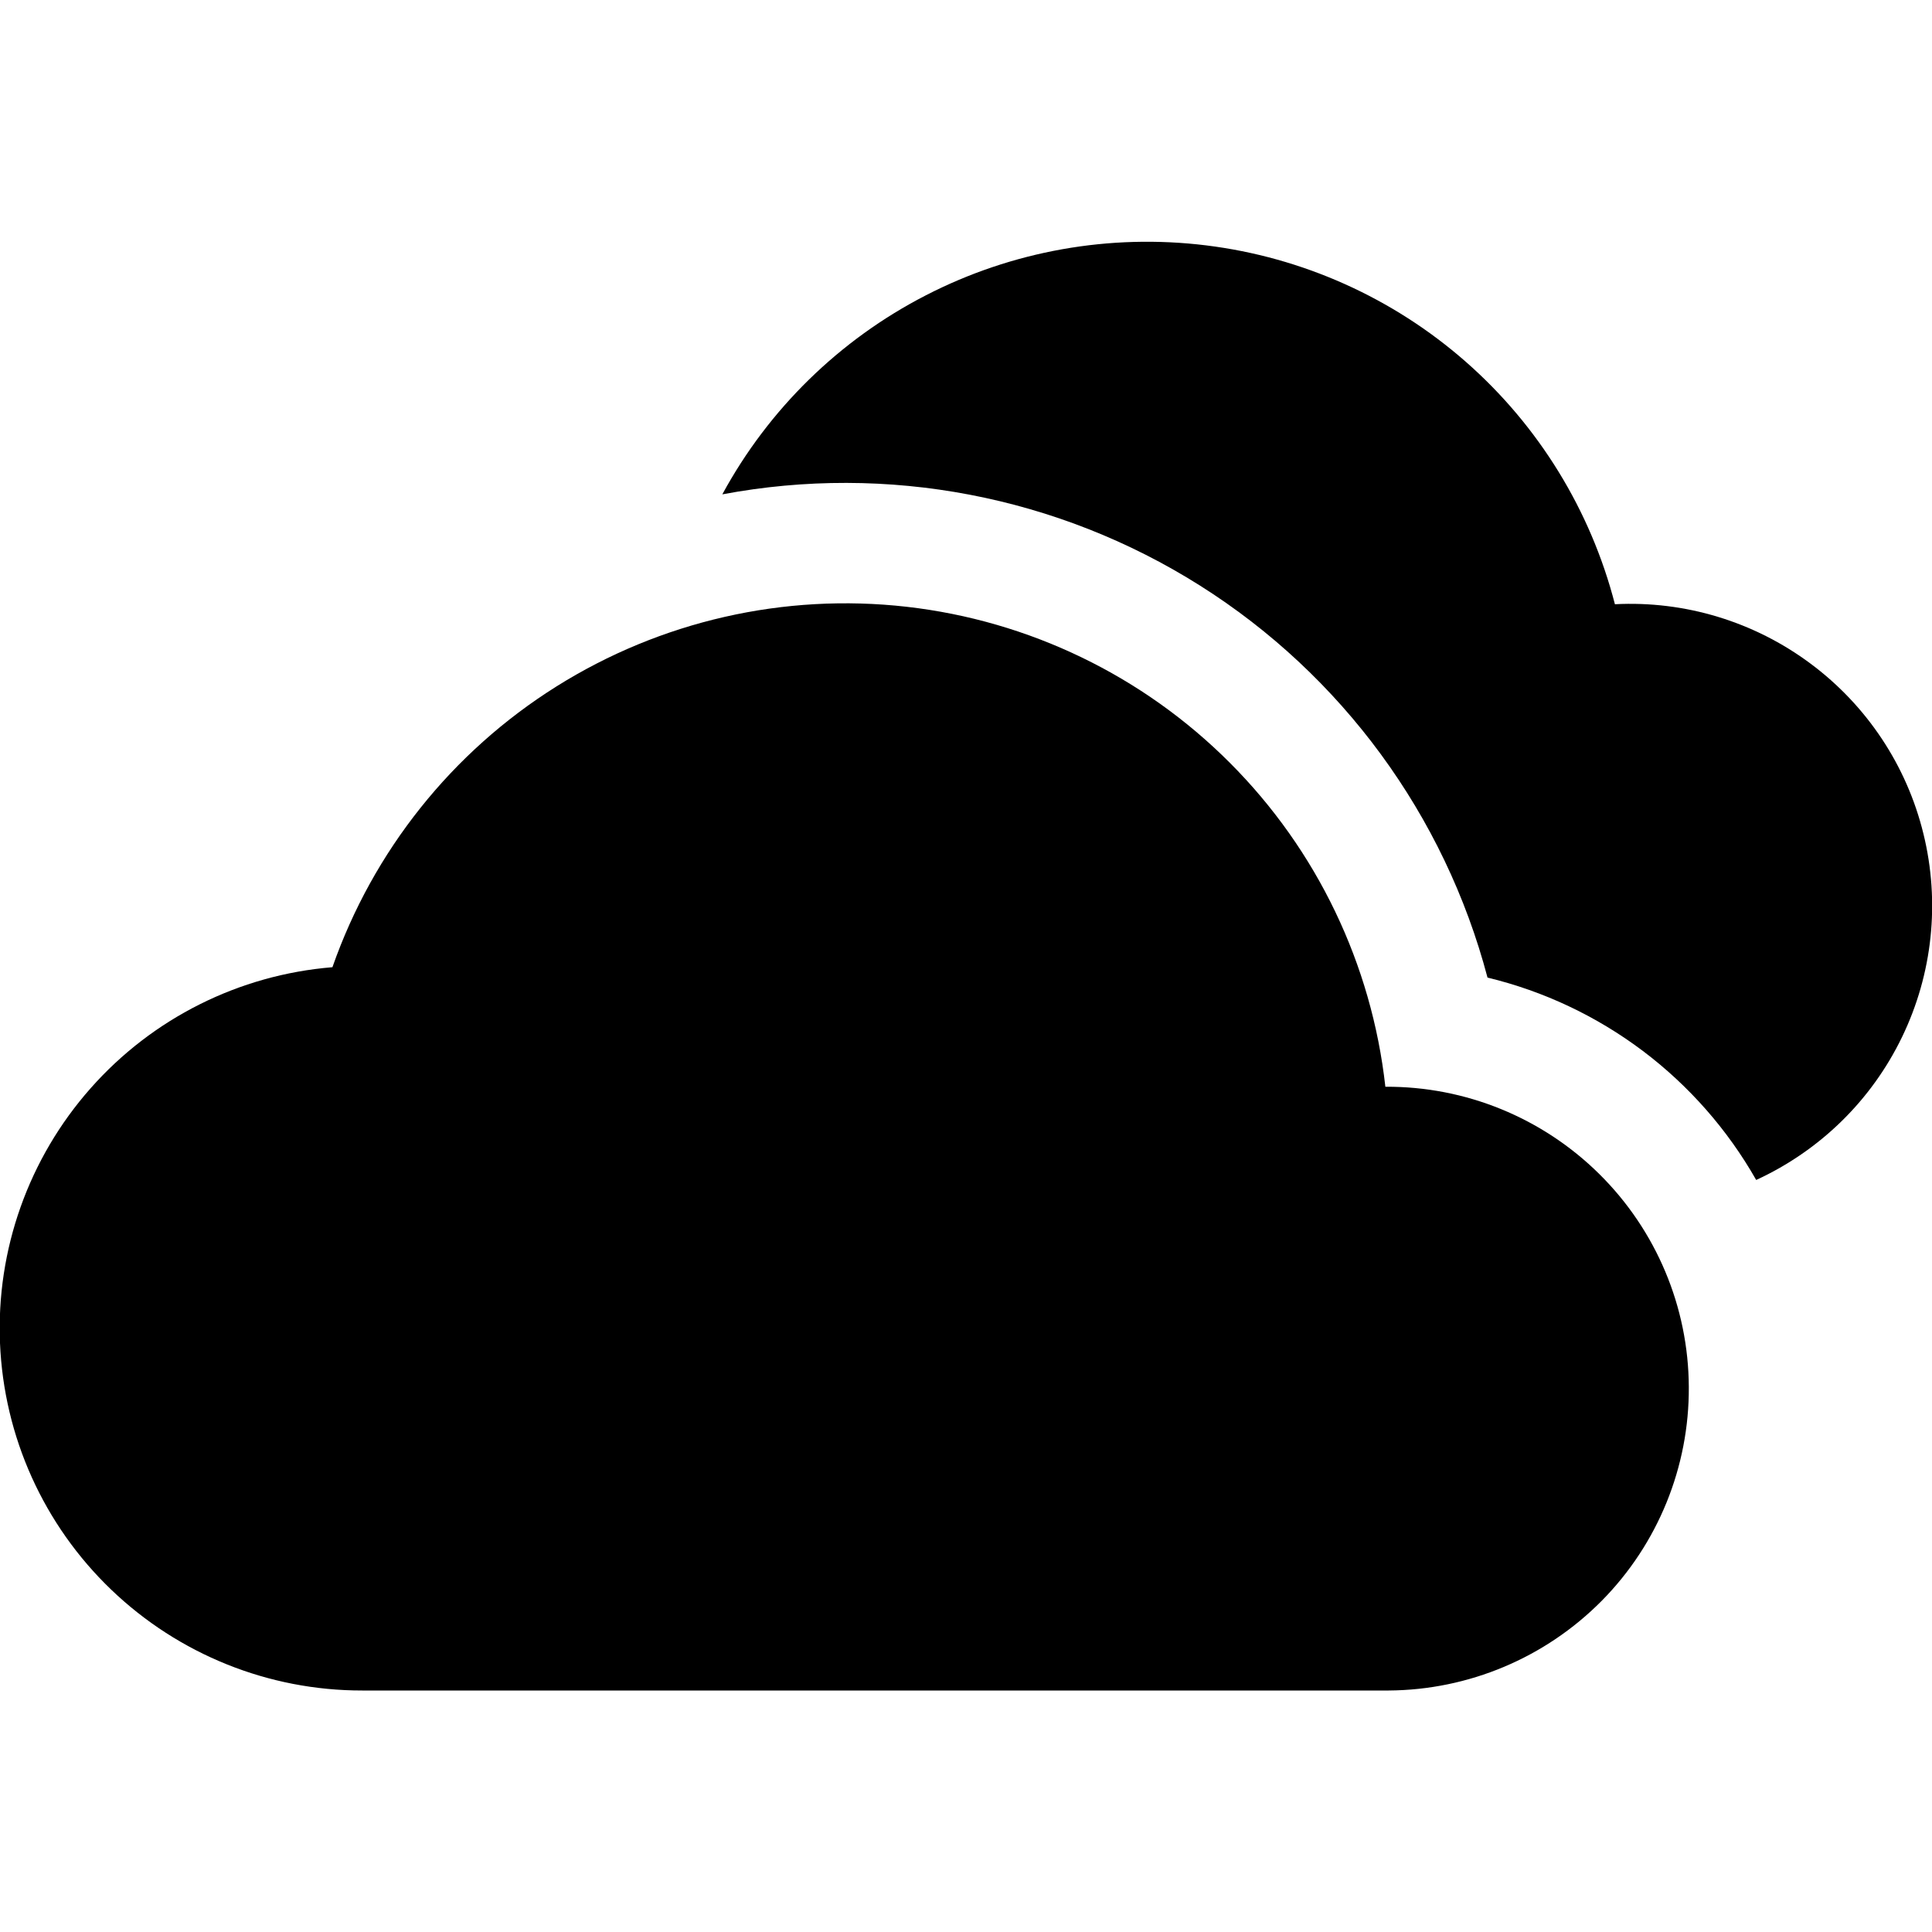 <svg width="16" height="16" viewBox="0 0 16 16" xmlns="http://www.w3.org/2000/svg"> <g clip-path="url(#clip0_34_3521)"> <path d="M11.473 9C11.36 7.986 10.907 7.04 10.186 6.318C9.466 5.596 8.521 5.14 7.508 5.025C6.494 4.91 5.472 5.143 4.608 5.685C3.744 6.227 3.09 7.047 2.753 8.01C1.981 8.073 1.263 8.432 0.75 9.013C0.237 9.593 -0.032 10.35 0 11.123C0.032 11.898 0.362 12.629 0.921 13.165C1.48 13.701 2.225 14.001 3 14H11.5C12.163 13.996 12.797 13.729 13.264 13.258C13.73 12.787 13.99 12.149 13.986 11.486C13.983 10.823 13.716 10.189 13.245 9.723C12.773 9.256 12.136 8.996 11.473 9Z"/> <path d="M14.544 9.772C14.307 9.355 13.988 8.992 13.605 8.703C13.222 8.415 12.784 8.208 12.319 8.096C11.964 6.752 11.113 5.591 9.937 4.849C8.761 4.107 7.348 3.837 5.982 4.094C6.365 3.388 6.953 2.813 7.667 2.446C8.381 2.078 9.19 1.934 9.988 2.032C10.785 2.13 11.535 2.466 12.139 2.996C12.743 3.526 13.173 4.226 13.374 5.004C13.954 4.974 14.527 5.148 14.993 5.495C15.46 5.842 15.791 6.34 15.929 6.905C16.068 7.47 16.005 8.065 15.752 8.588C15.499 9.112 15.072 9.529 14.544 9.772Z"/> </g> <defs> <clipPath id="clip0_34_3521"> <rect width="16" height="16"/> </clipPath> </defs> </svg>